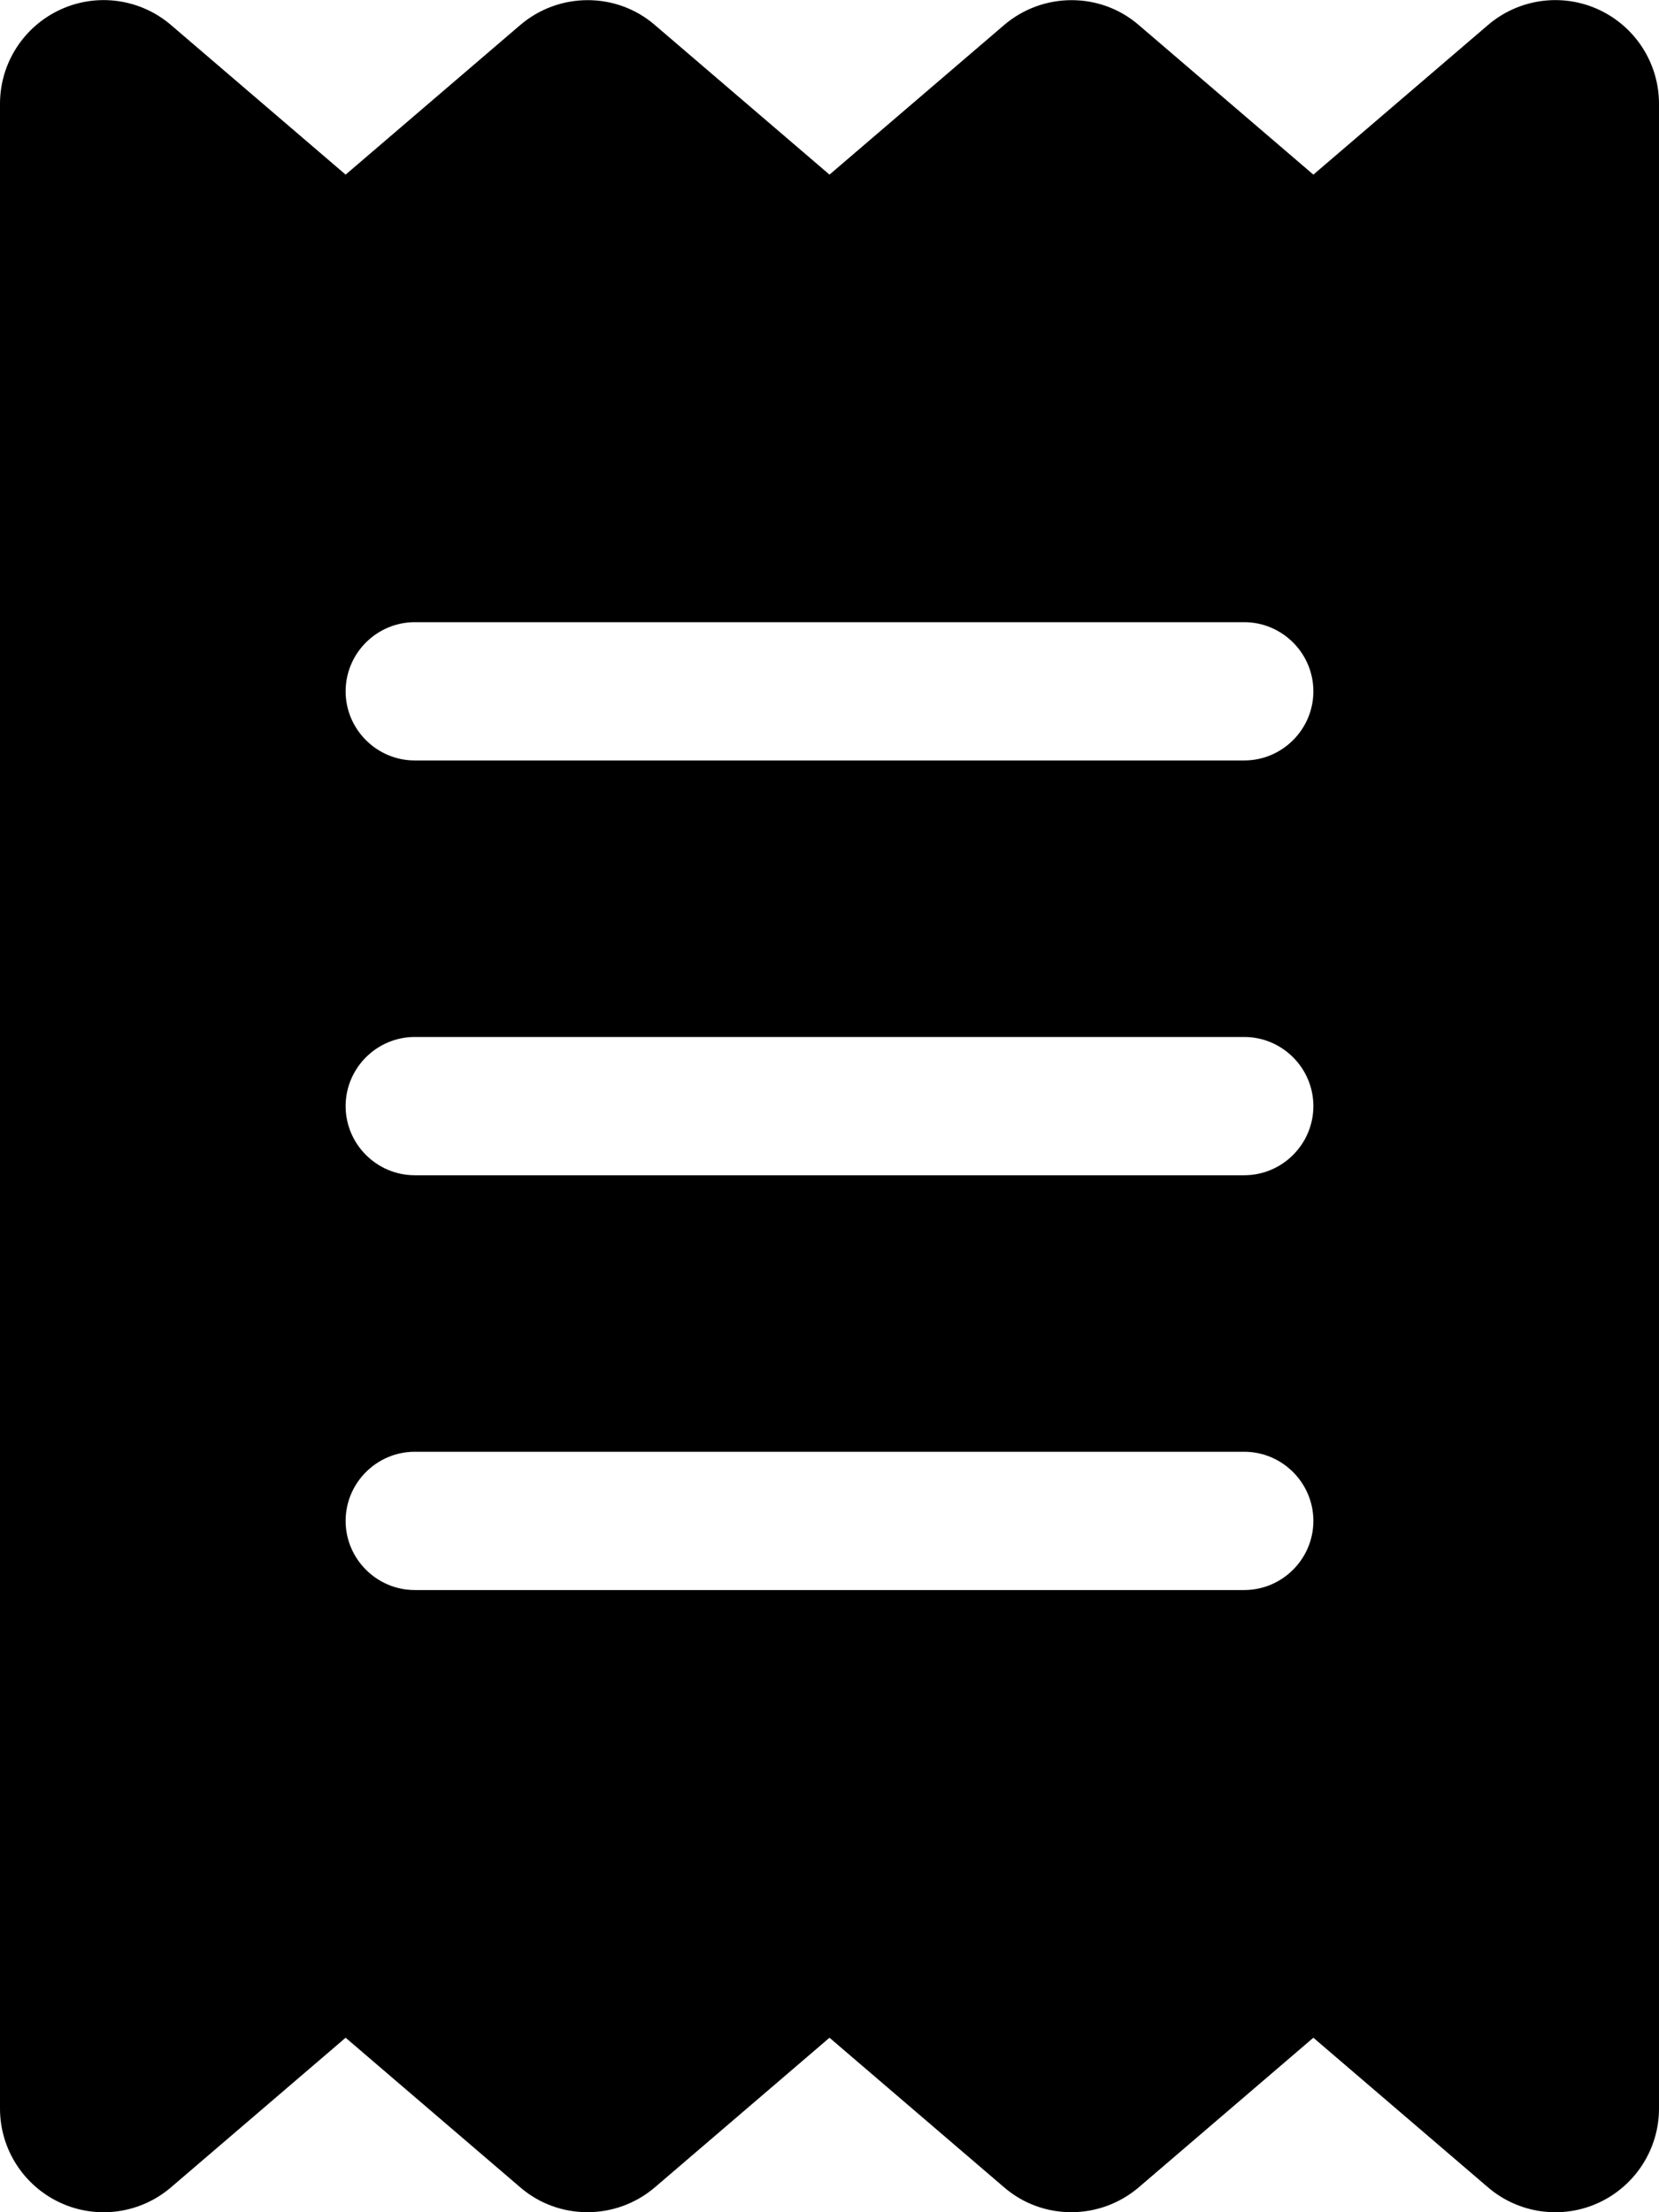 <!-- Generated by IcoMoon.io -->
<svg version="1.1" xmlns="http://www.w3.org/2000/svg" width="24" height="32" viewBox="0 0 24 32">
<path d="M0.875 0.138c0.531-0.244 1.156-0.156 1.6 0.225l2.525 2.163 2.525-2.163c0.563-0.481 1.394-0.481 1.95 0l2.525 2.163 2.525-2.163c0.563-0.481 1.394-0.481 1.95 0l2.525 2.163 2.525-2.163c0.444-0.381 1.069-0.469 1.6-0.225s0.875 0.775 0.875 1.363v29c0 0.587-0.344 1.119-0.875 1.363s-1.156 0.156-1.6-0.225l-2.525-2.163-2.525 2.163c-0.563 0.481-1.394 0.481-1.95 0l-2.525-2.163-2.525 2.163c-0.563 0.481-1.394 0.481-1.95 0l-2.525-2.163-2.525 2.163c-0.444 0.381-1.069 0.469-1.6 0.225s-0.875-0.775-0.875-1.363v-29c0-0.588 0.344-1.119 0.875-1.363zM6 9c-0.55 0-1 0.45-1 1s0.45 1 1 1h12c0.55 0 1-0.45 1-1s-0.45-1-1-1h-12zM5 22c0 0.55 0.45 1 1 1h12c0.55 0 1-0.45 1-1s-0.45-1-1-1h-12c-0.55 0-1 0.45-1 1zM6 15c-0.55 0-1 0.45-1 1s0.45 1 1 1h12c0.55 0 1-0.45 1-1s-0.45-1-1-1h-12z"></path>
</svg>

